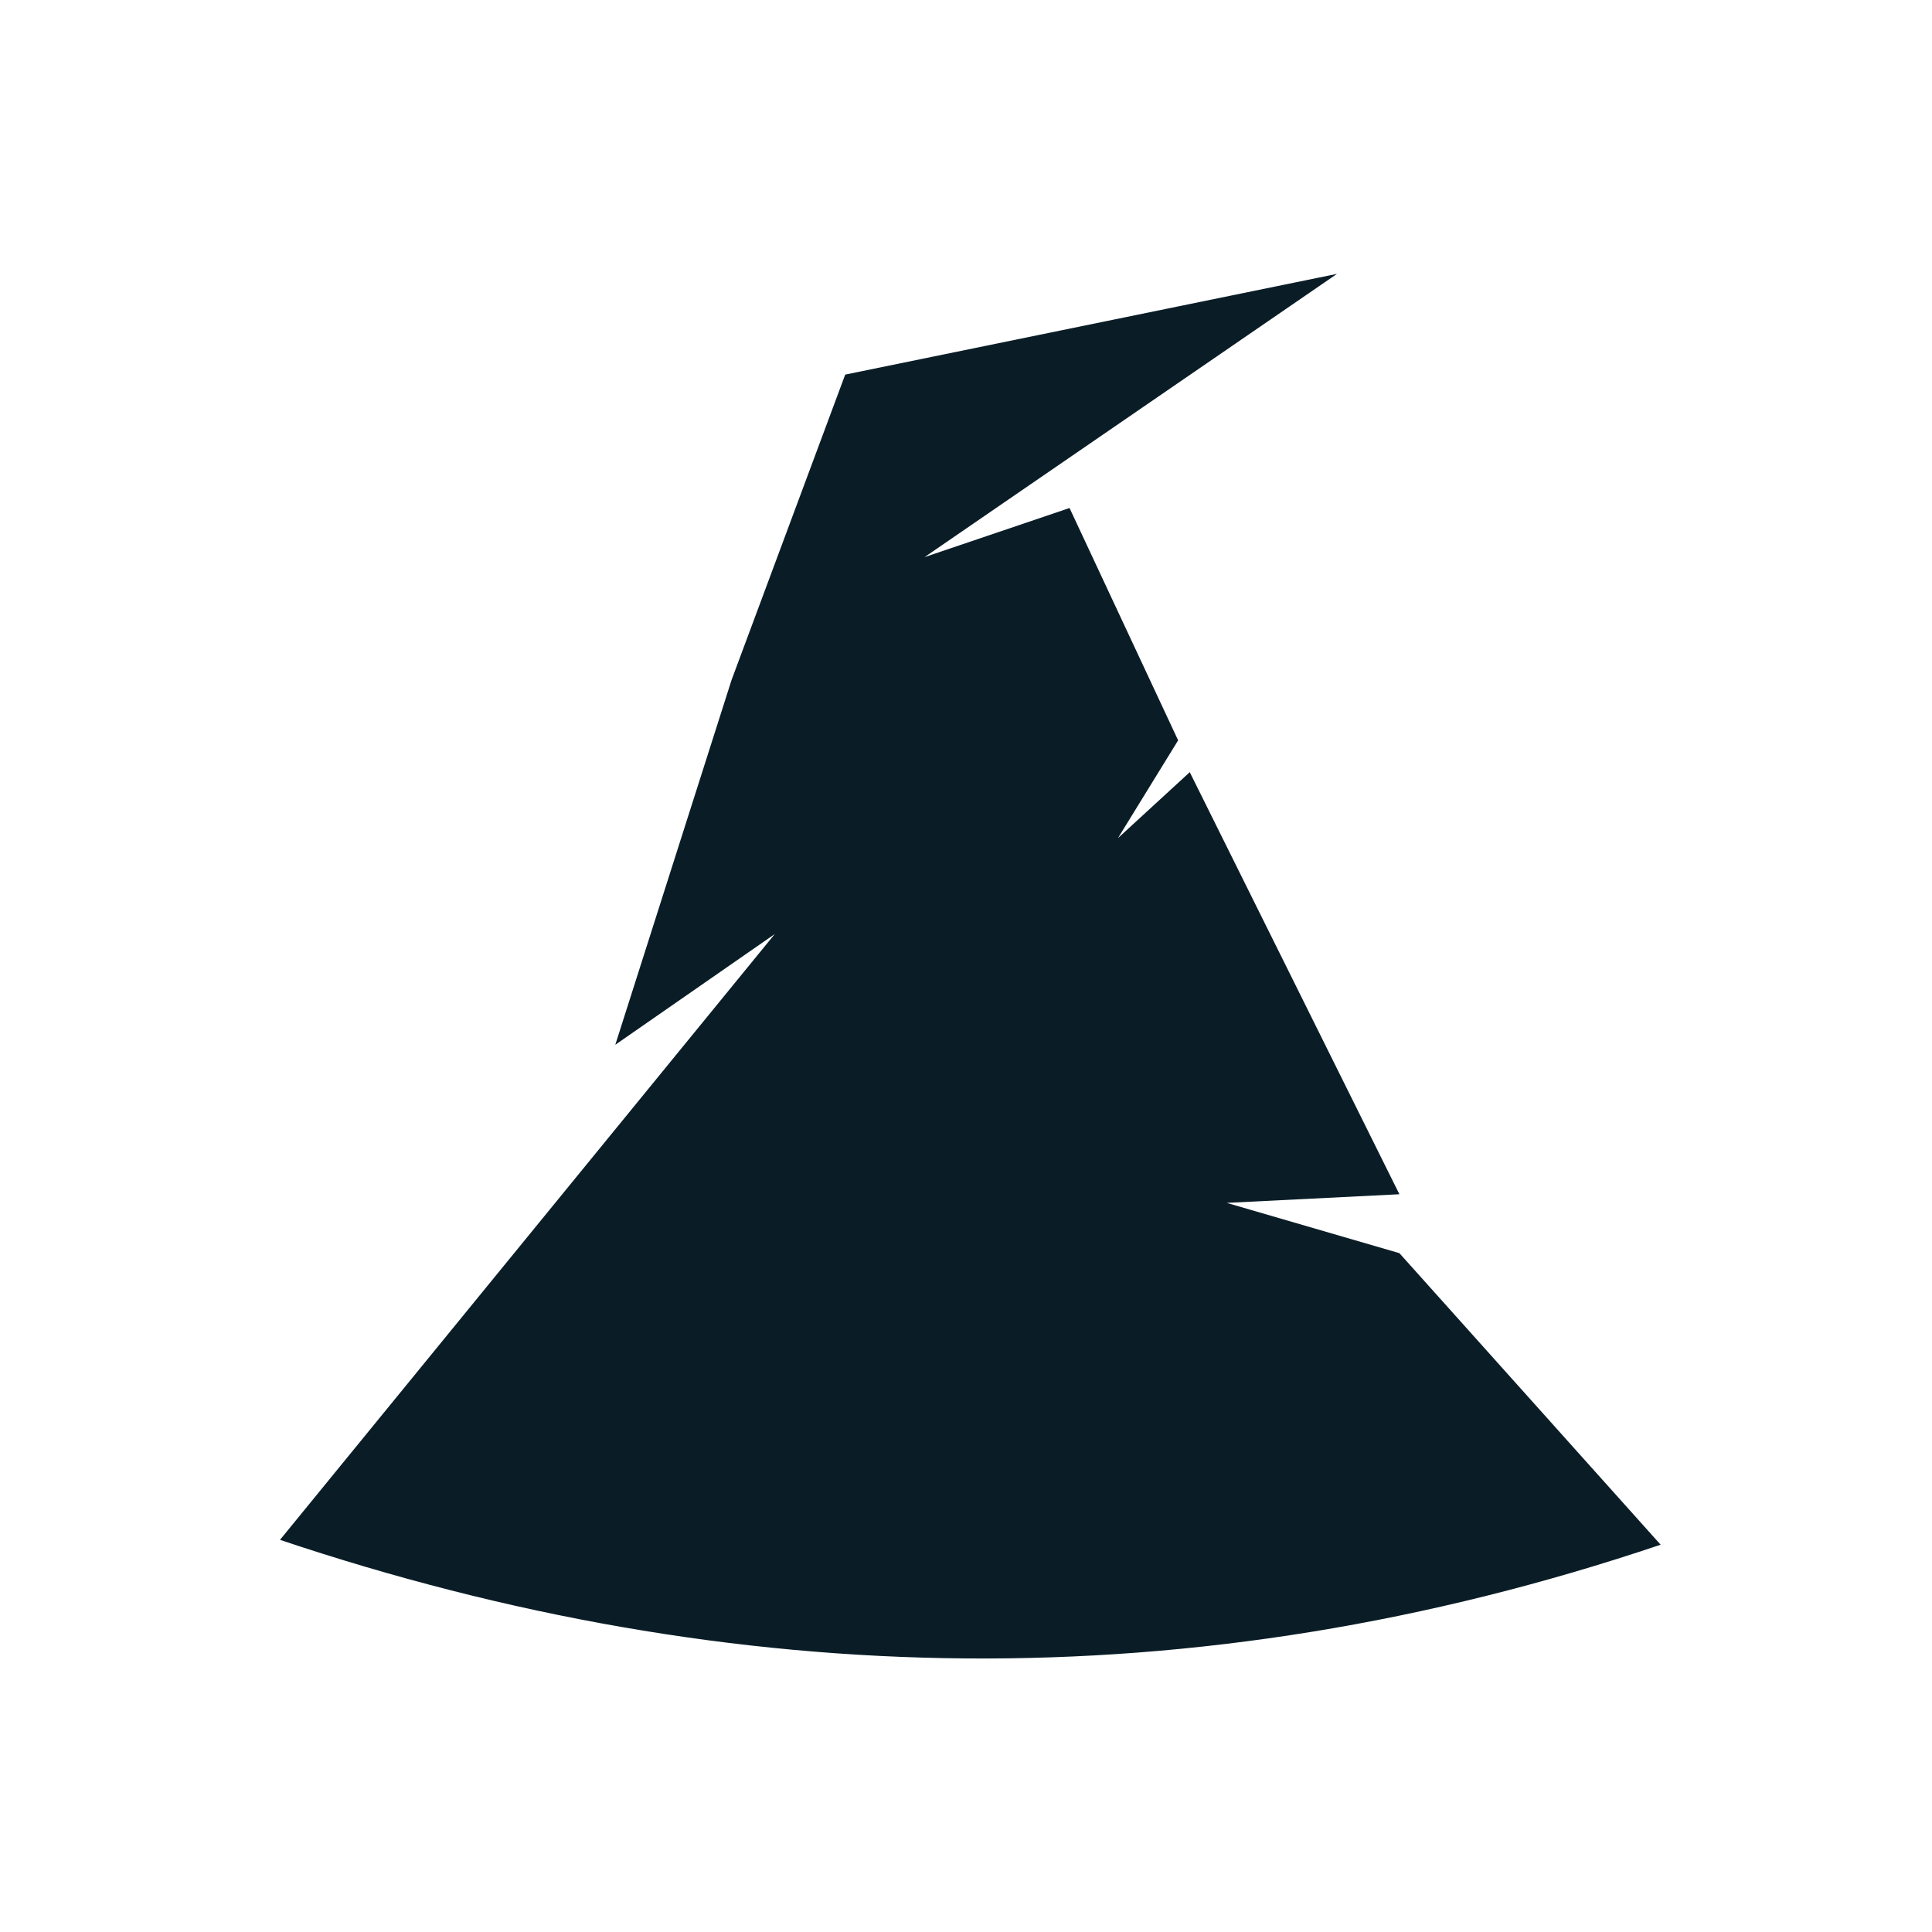 <?xml version="1.0" encoding="UTF-8" standalone="no"?>
<!DOCTYPE svg PUBLIC "-//W3C//DTD SVG 1.1//EN" "http://www.w3.org/Graphics/SVG/1.1/DTD/svg11.dtd">
<svg width="100%" height="100%" viewBox="0 0 300 300" version="1.1" xmlns="http://www.w3.org/2000/svg" xmlns:xlink="http://www.w3.org/1999/xlink" xml:space="preserve" xmlns:serif="http://www.serif.com/" style="fill-rule:evenodd;clip-rule:evenodd;stroke-linejoin:round;stroke-miterlimit:2;">
    <g transform="matrix(1,0,0,1,-1227,0)">
        <g id="Favicon" transform="matrix(1.279,0,0,1.172,-342.935,0)">
            <rect x="1227.93" y="0" width="234.647" height="256" style="fill:none;"/>
            <g transform="matrix(2.248,0,0,2.478,792.44,-343.437)">
                <g id="Icon">
                    <path id="Icon1" serif:id="Icon" d="M208.64,220.926L235.361,188.536L226.749,194.455L233.027,174.954L239.166,158.623L265.727,153.237L243.451,168.382L251.281,165.756L257.146,178.178L253.895,183.407L257.774,179.88L269.096,202.447L259.772,202.909L269.096,205.597L283.204,221.185C257.994,229.605 233.158,229.066 208.64,220.926Z" style="fill:rgb(10,29,39);"/>
                </g>
            </g>
        </g>
    </g>
</svg>
